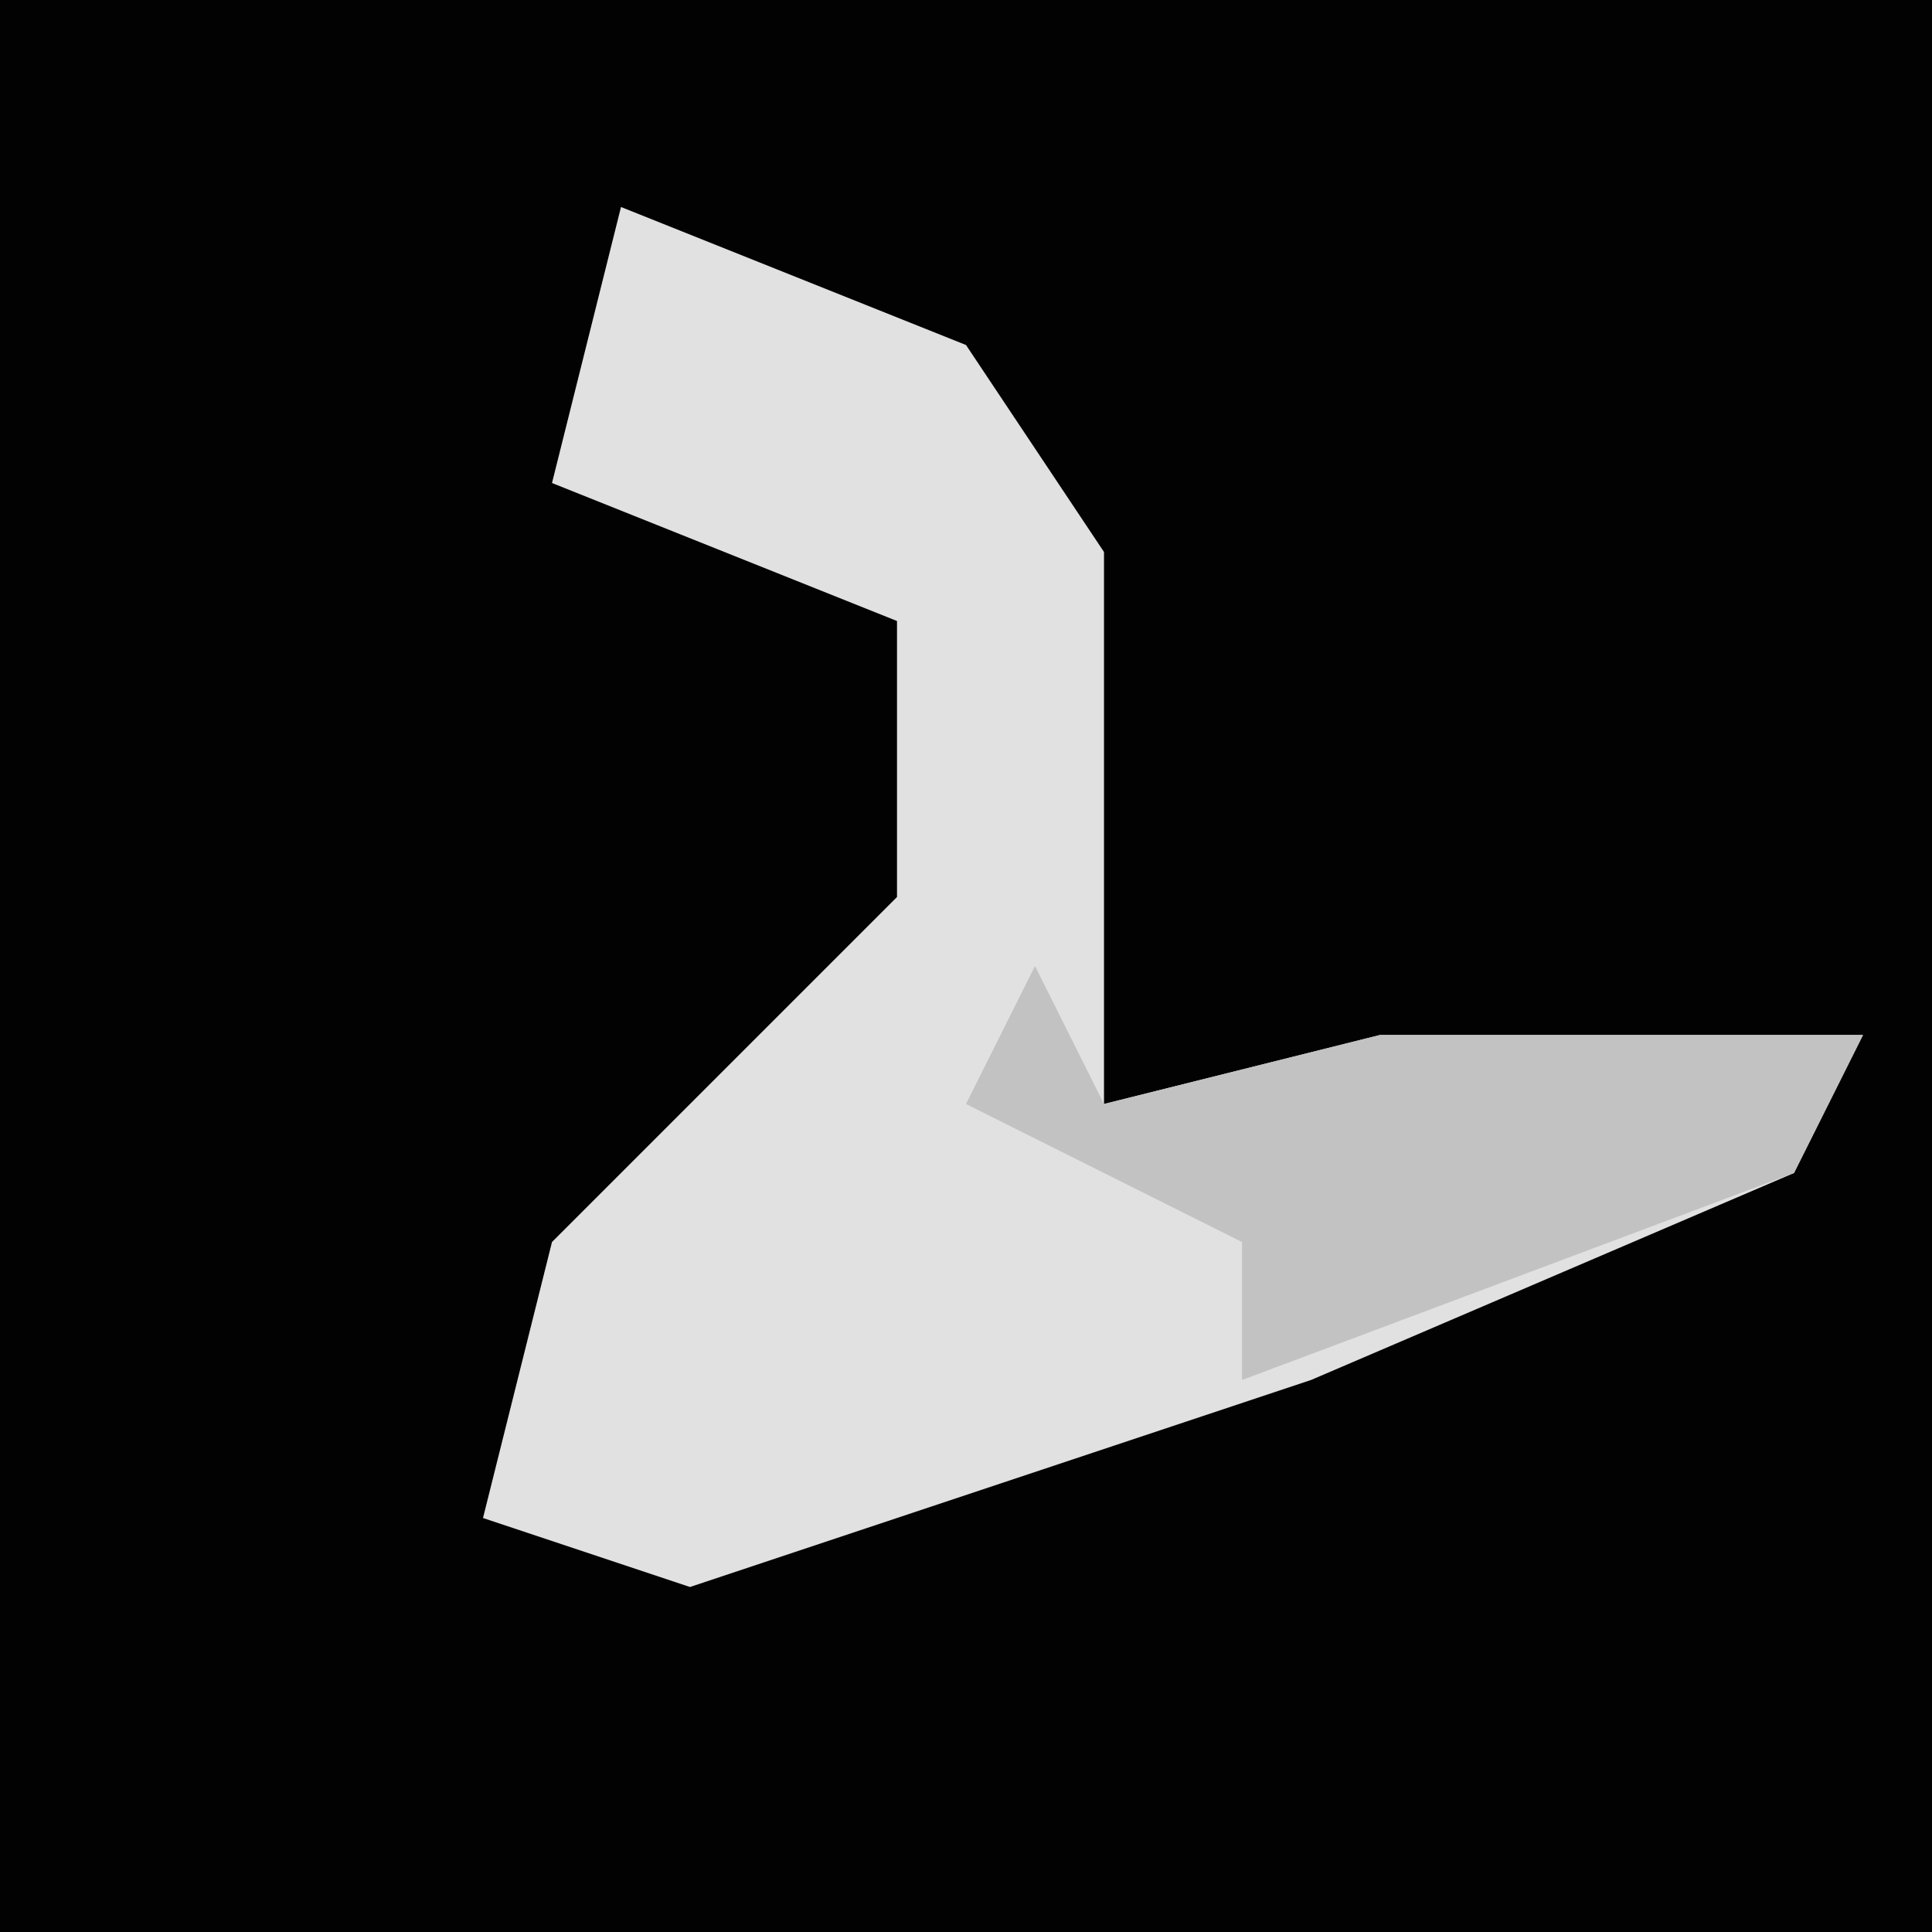<?xml version="1.0" encoding="UTF-8"?>
<svg version="1.1" xmlns="http://www.w3.org/2000/svg" width="28" height="28">
<path d="M0,0 L28,0 L28,28 L0,28 Z " fill="#020202" transform="translate(0,0)"/>
<path d="M0,0 L5,2 L7,5 L7,13 L11,12 L18,12 L17,14 L10,17 L1,20 L-2,19 L-1,15 L4,10 L4,6 L-1,4 Z " fill="#E1E1E1" transform="translate(9,3)"/>
<path d="M0,0 L1,2 L5,1 L12,1 L11,3 L3,6 L3,4 L-1,2 Z " fill="#C2C2C2" transform="translate(15,14)"/>
</svg>
